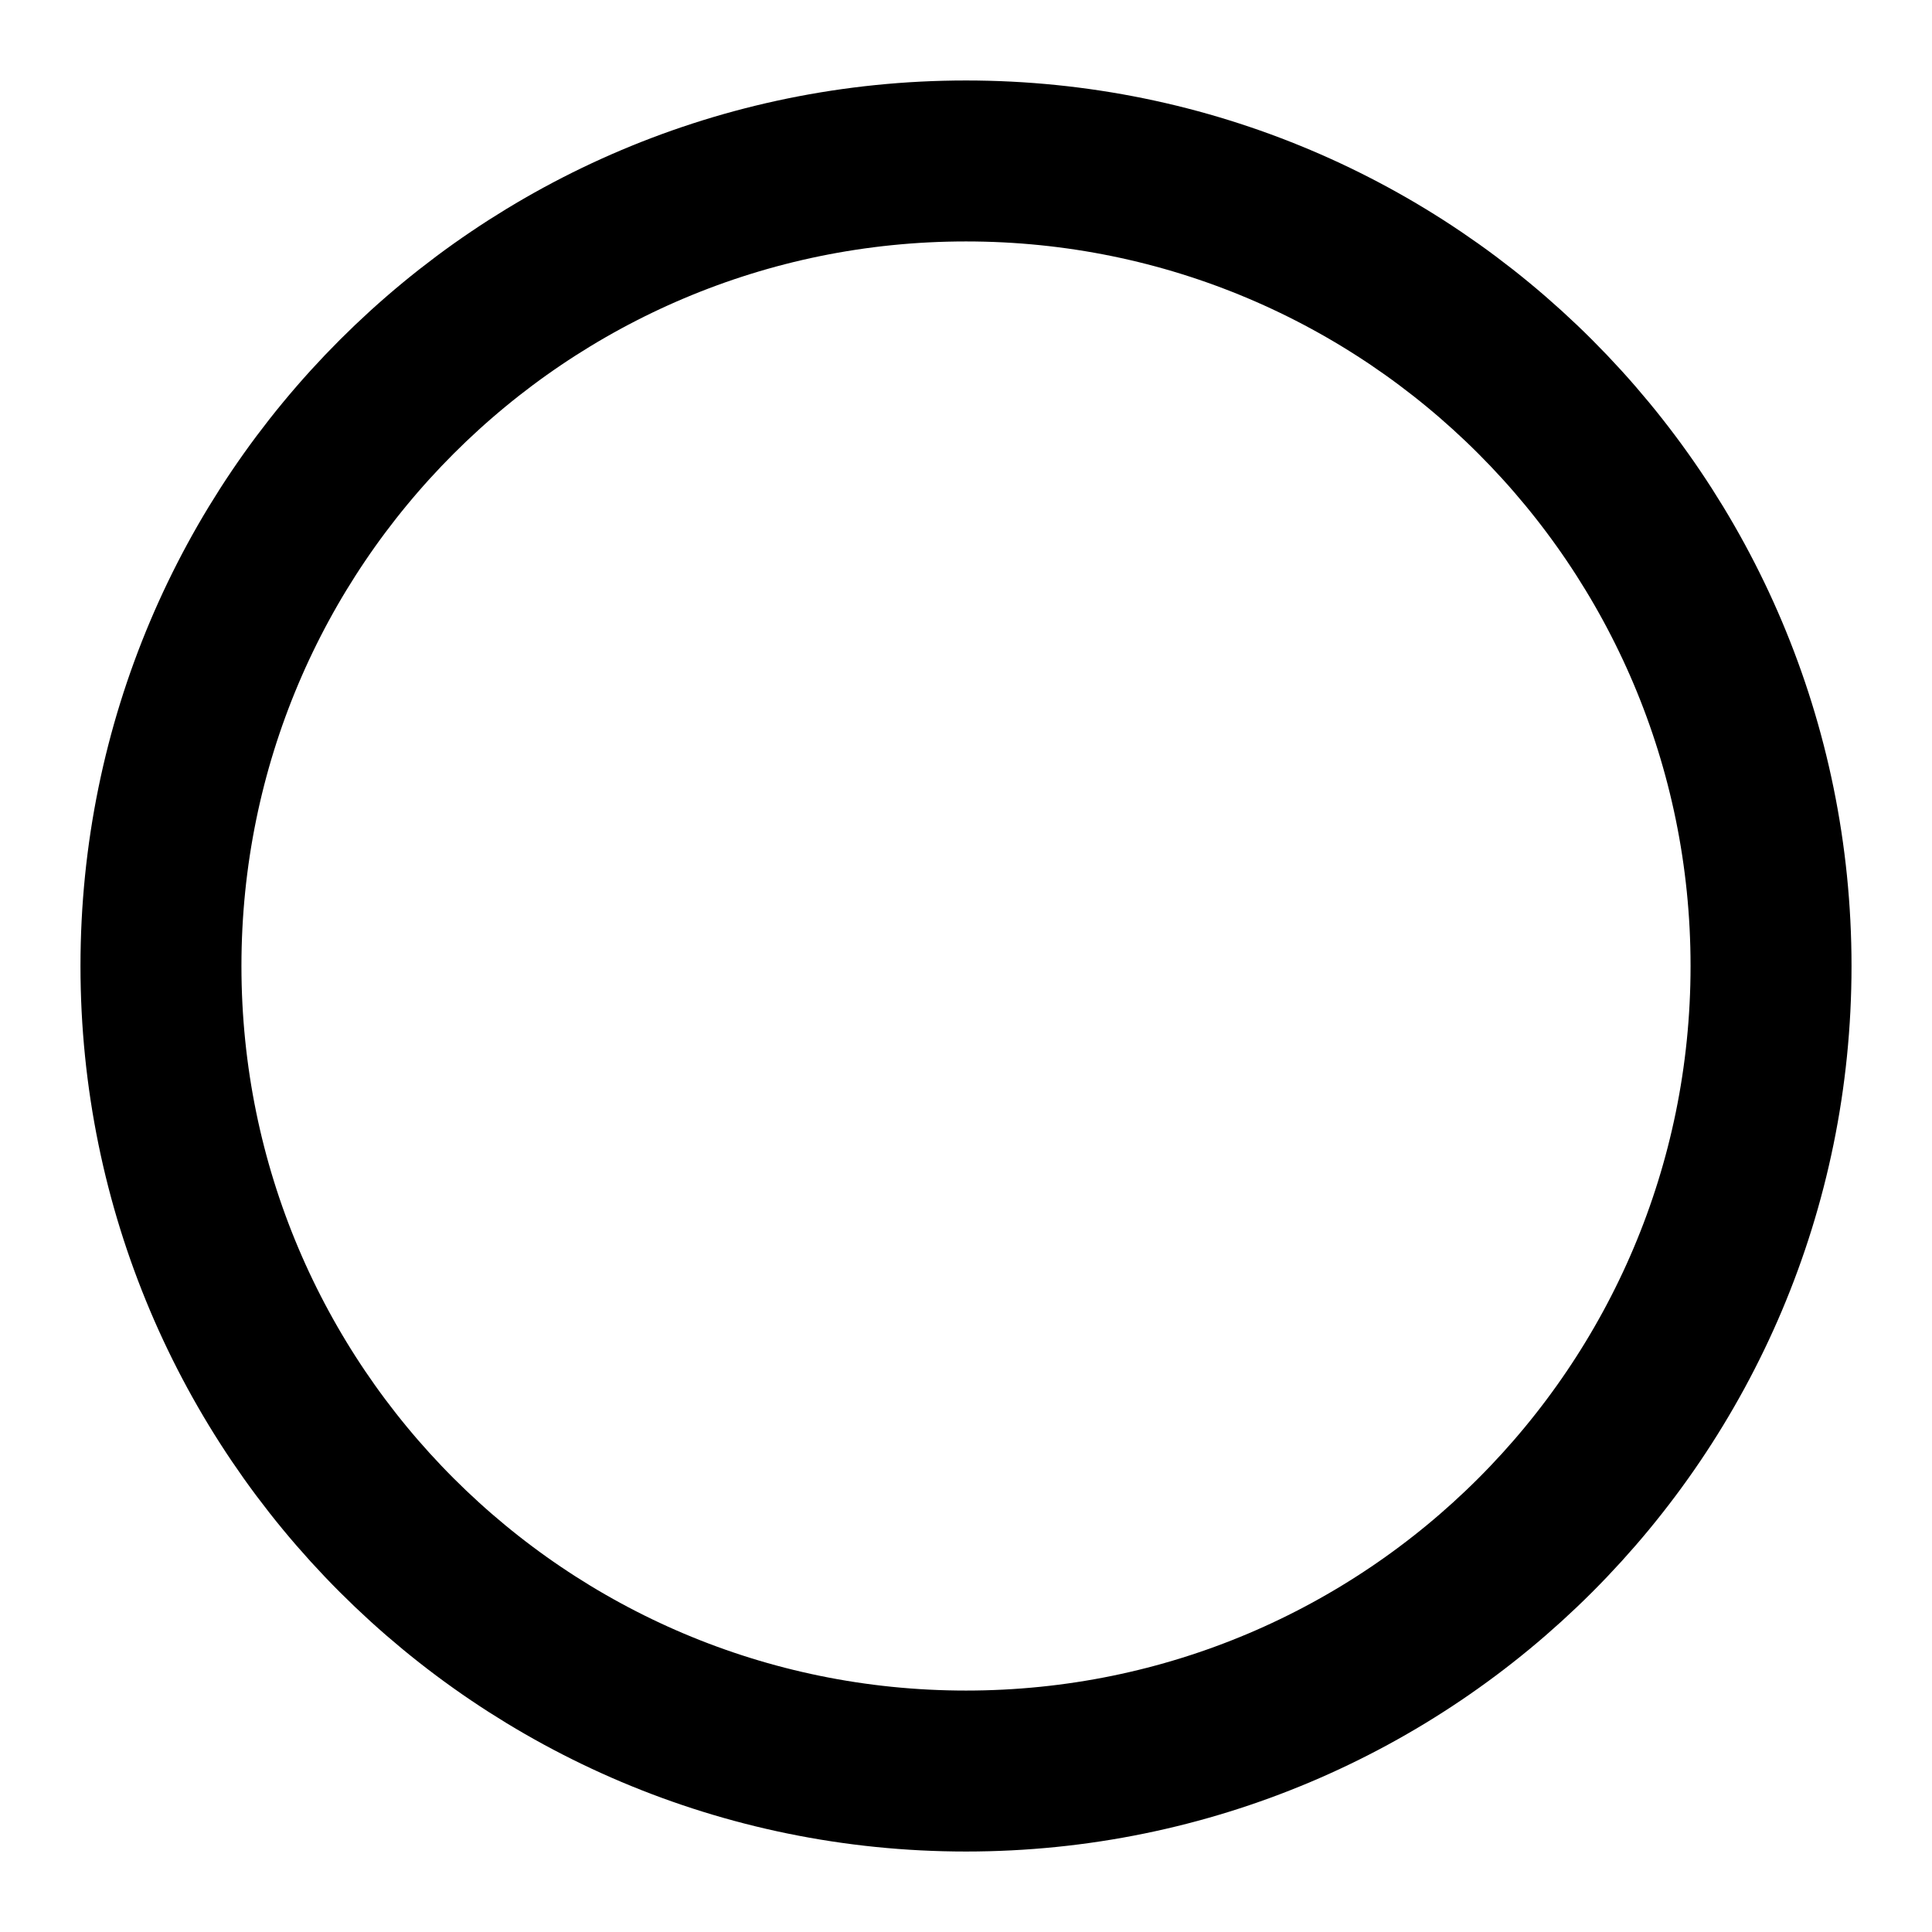 <svg width="16" height="16" viewBox="0 0 16 16" fill="none" xmlns="http://www.w3.org/2000/svg">
<g clip-path="url(#clip0_3389_8861)">
<path d="M8 14.667C11.682 14.667 14.667 11.682 14.667 8C14.667 4.318 11.682 1.333 8 1.333C4.318 1.333 1.333 4.318 1.333 8C1.333 11.682 4.318 14.667 8 14.667Z" stroke="current" stroke-width="1.333" stroke-linecap="round" stroke-linejoin="round"/>
</g>
<defs>
<clipPath id="clip0_3389_8861">
<rect width="16" height="16" fill="white"/>
</clipPath>
</defs>
</svg>
